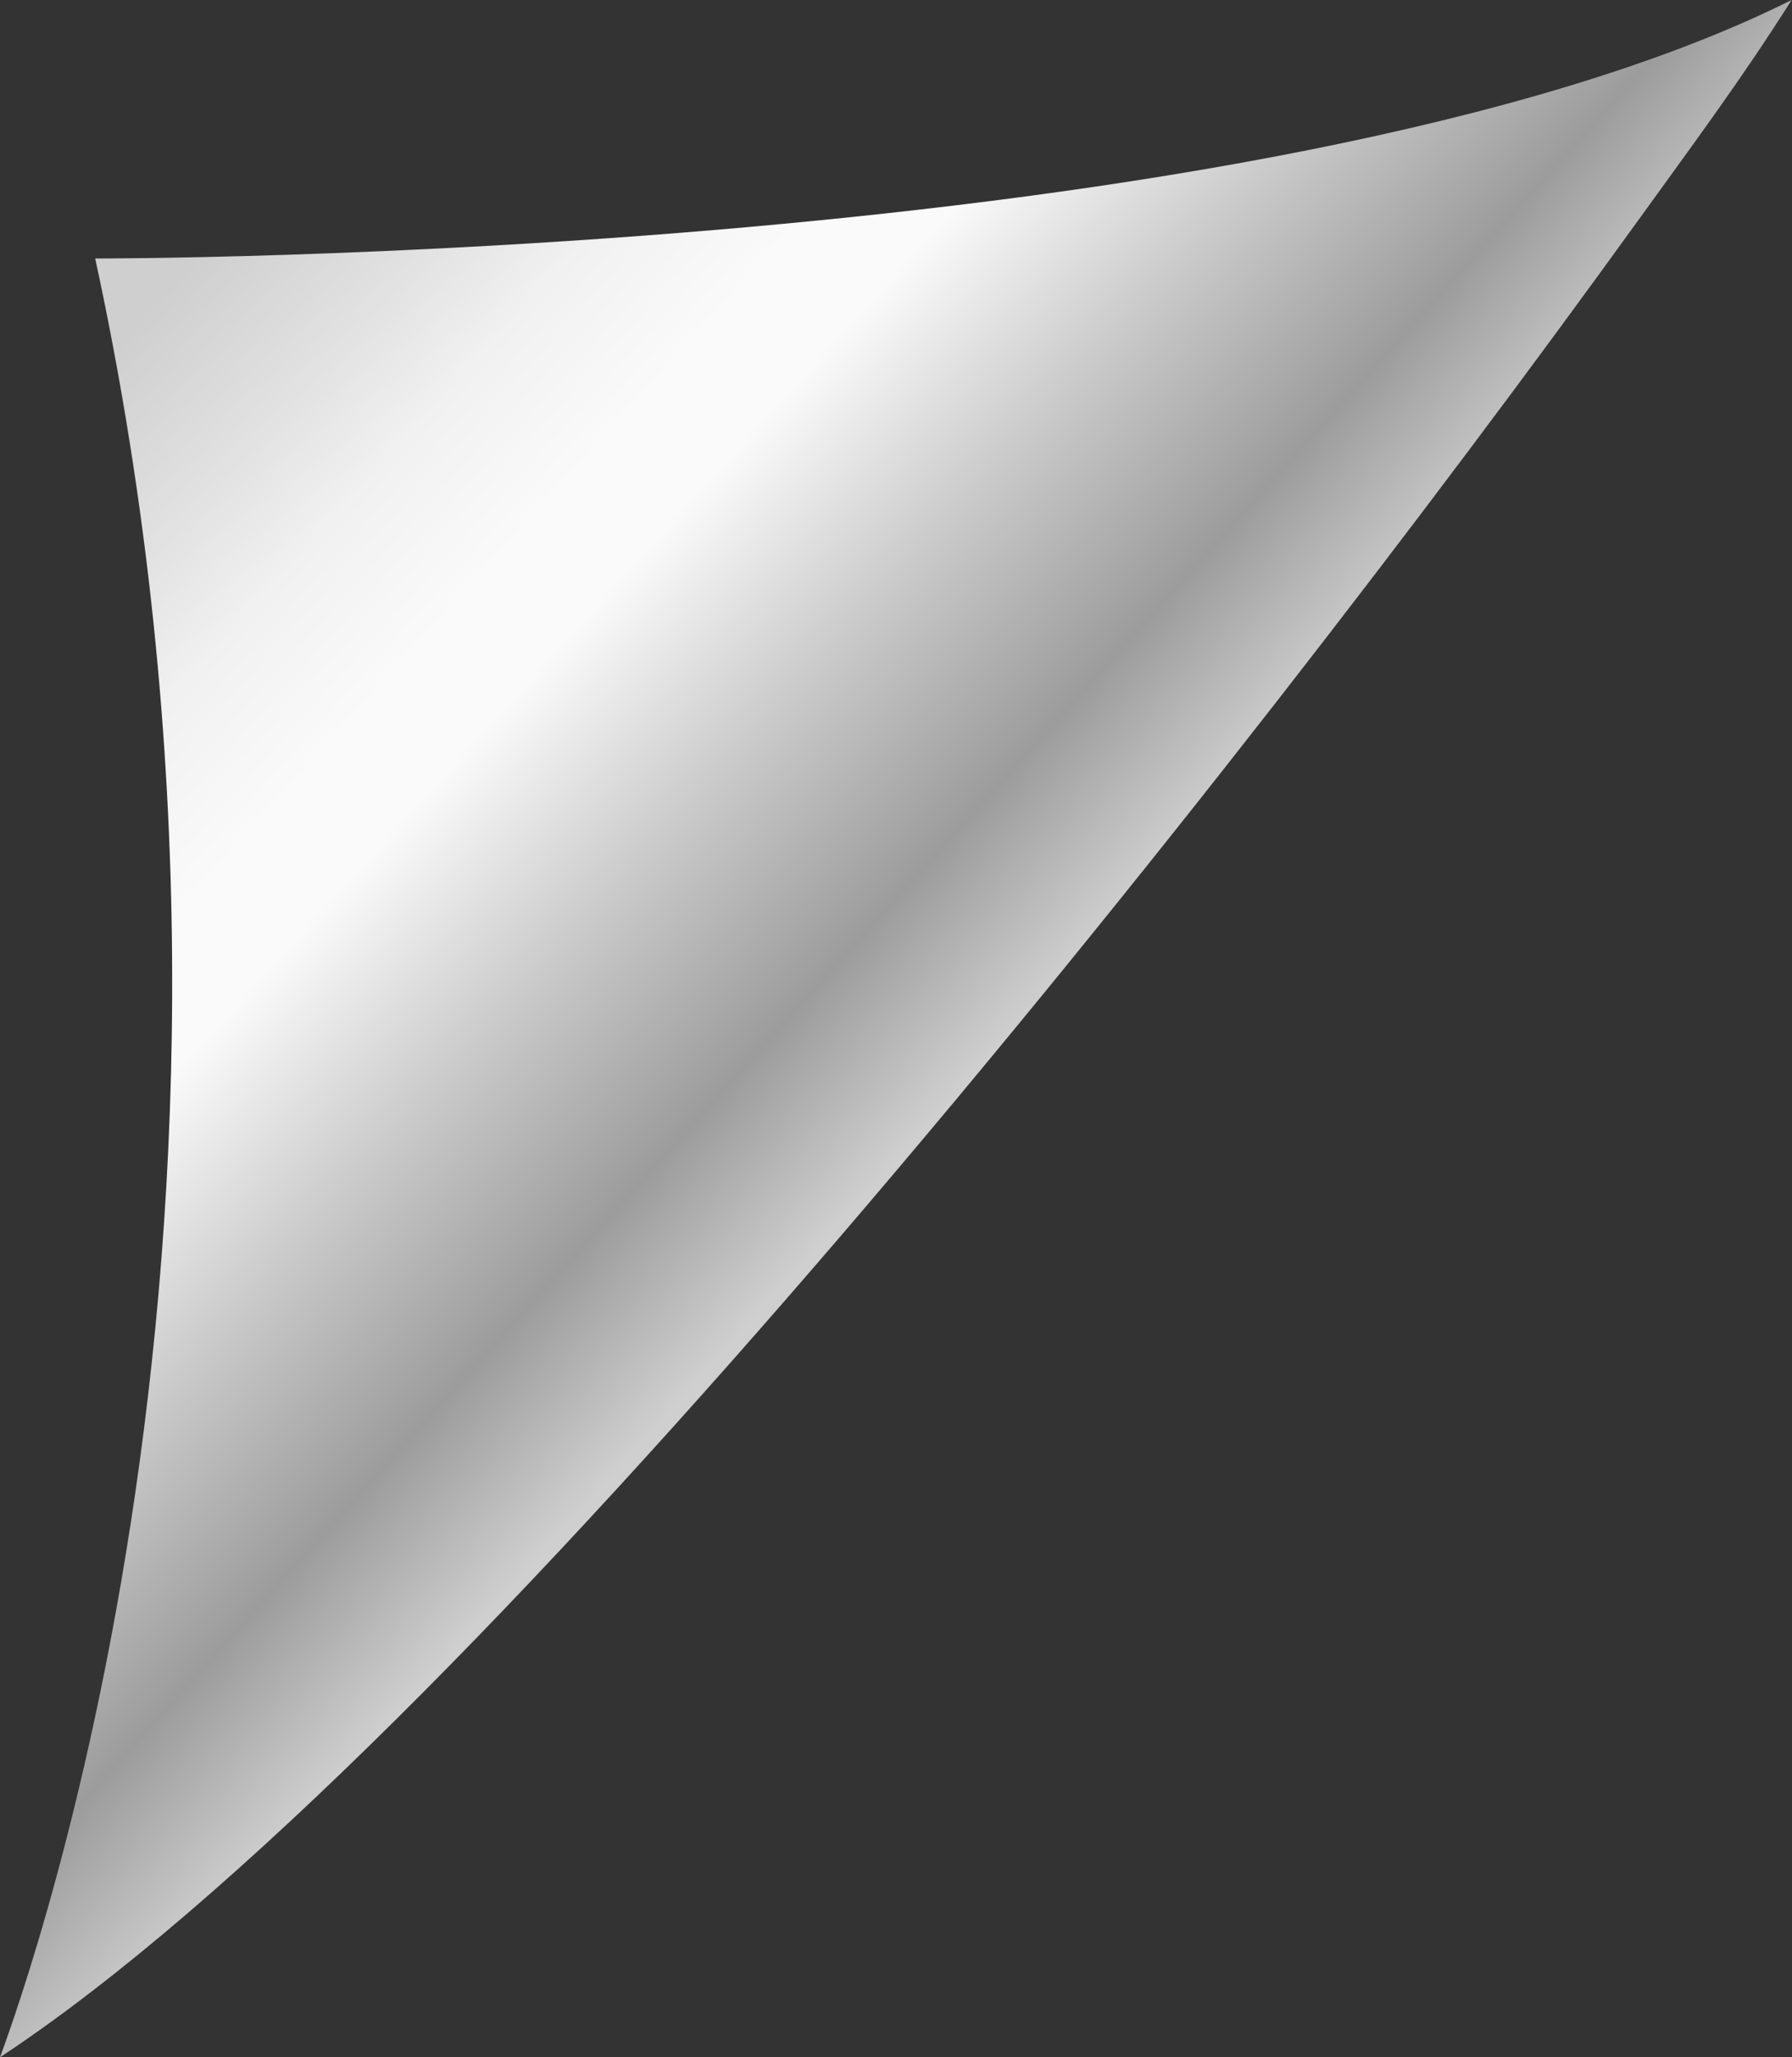 <svg width="555" height="637" viewBox="0 0 555 637" fill="none" xmlns="http://www.w3.org/2000/svg">
<rect x="0" y="0" width="555" height="637" fill="#333333" stroke="none"/>
<path d="M0 637C144.755 541.59 381.523 242.655 507.087 68.604C522.084 47.769 539.368 24.647 554.873 0C393.215 80.8 29.485 80.038 29.485 80.038C96.207 387.612 1.906 631.283 0 637Z" fill="url(#paint0_linear)"/>
<defs>
<linearGradient id="paint0_linear" x1="21.881" y1="88.43" x2="300.651" y2="339.525" gradientUnits="userSpaceOnUse">
<stop offset="0.063" stop-color="#CFCFCF"/>
<stop offset="0.206" stop-color="#E3E3E3"/>
<stop offset="0.292" stop-color="#F1F1F1"/>
<stop offset="0.415" stop-color="#FAFAFA"/>
<stop offset="0.498" stop-color="#FAFAFA"/>
<stop offset="0.676" stop-color="#C8C8C8"/>
<stop offset="0.845" stop-color="#9C9C9C"/>
<stop offset="0.99" stop-color="#CFCFCF"/>
</linearGradient>
</defs>
</svg>
